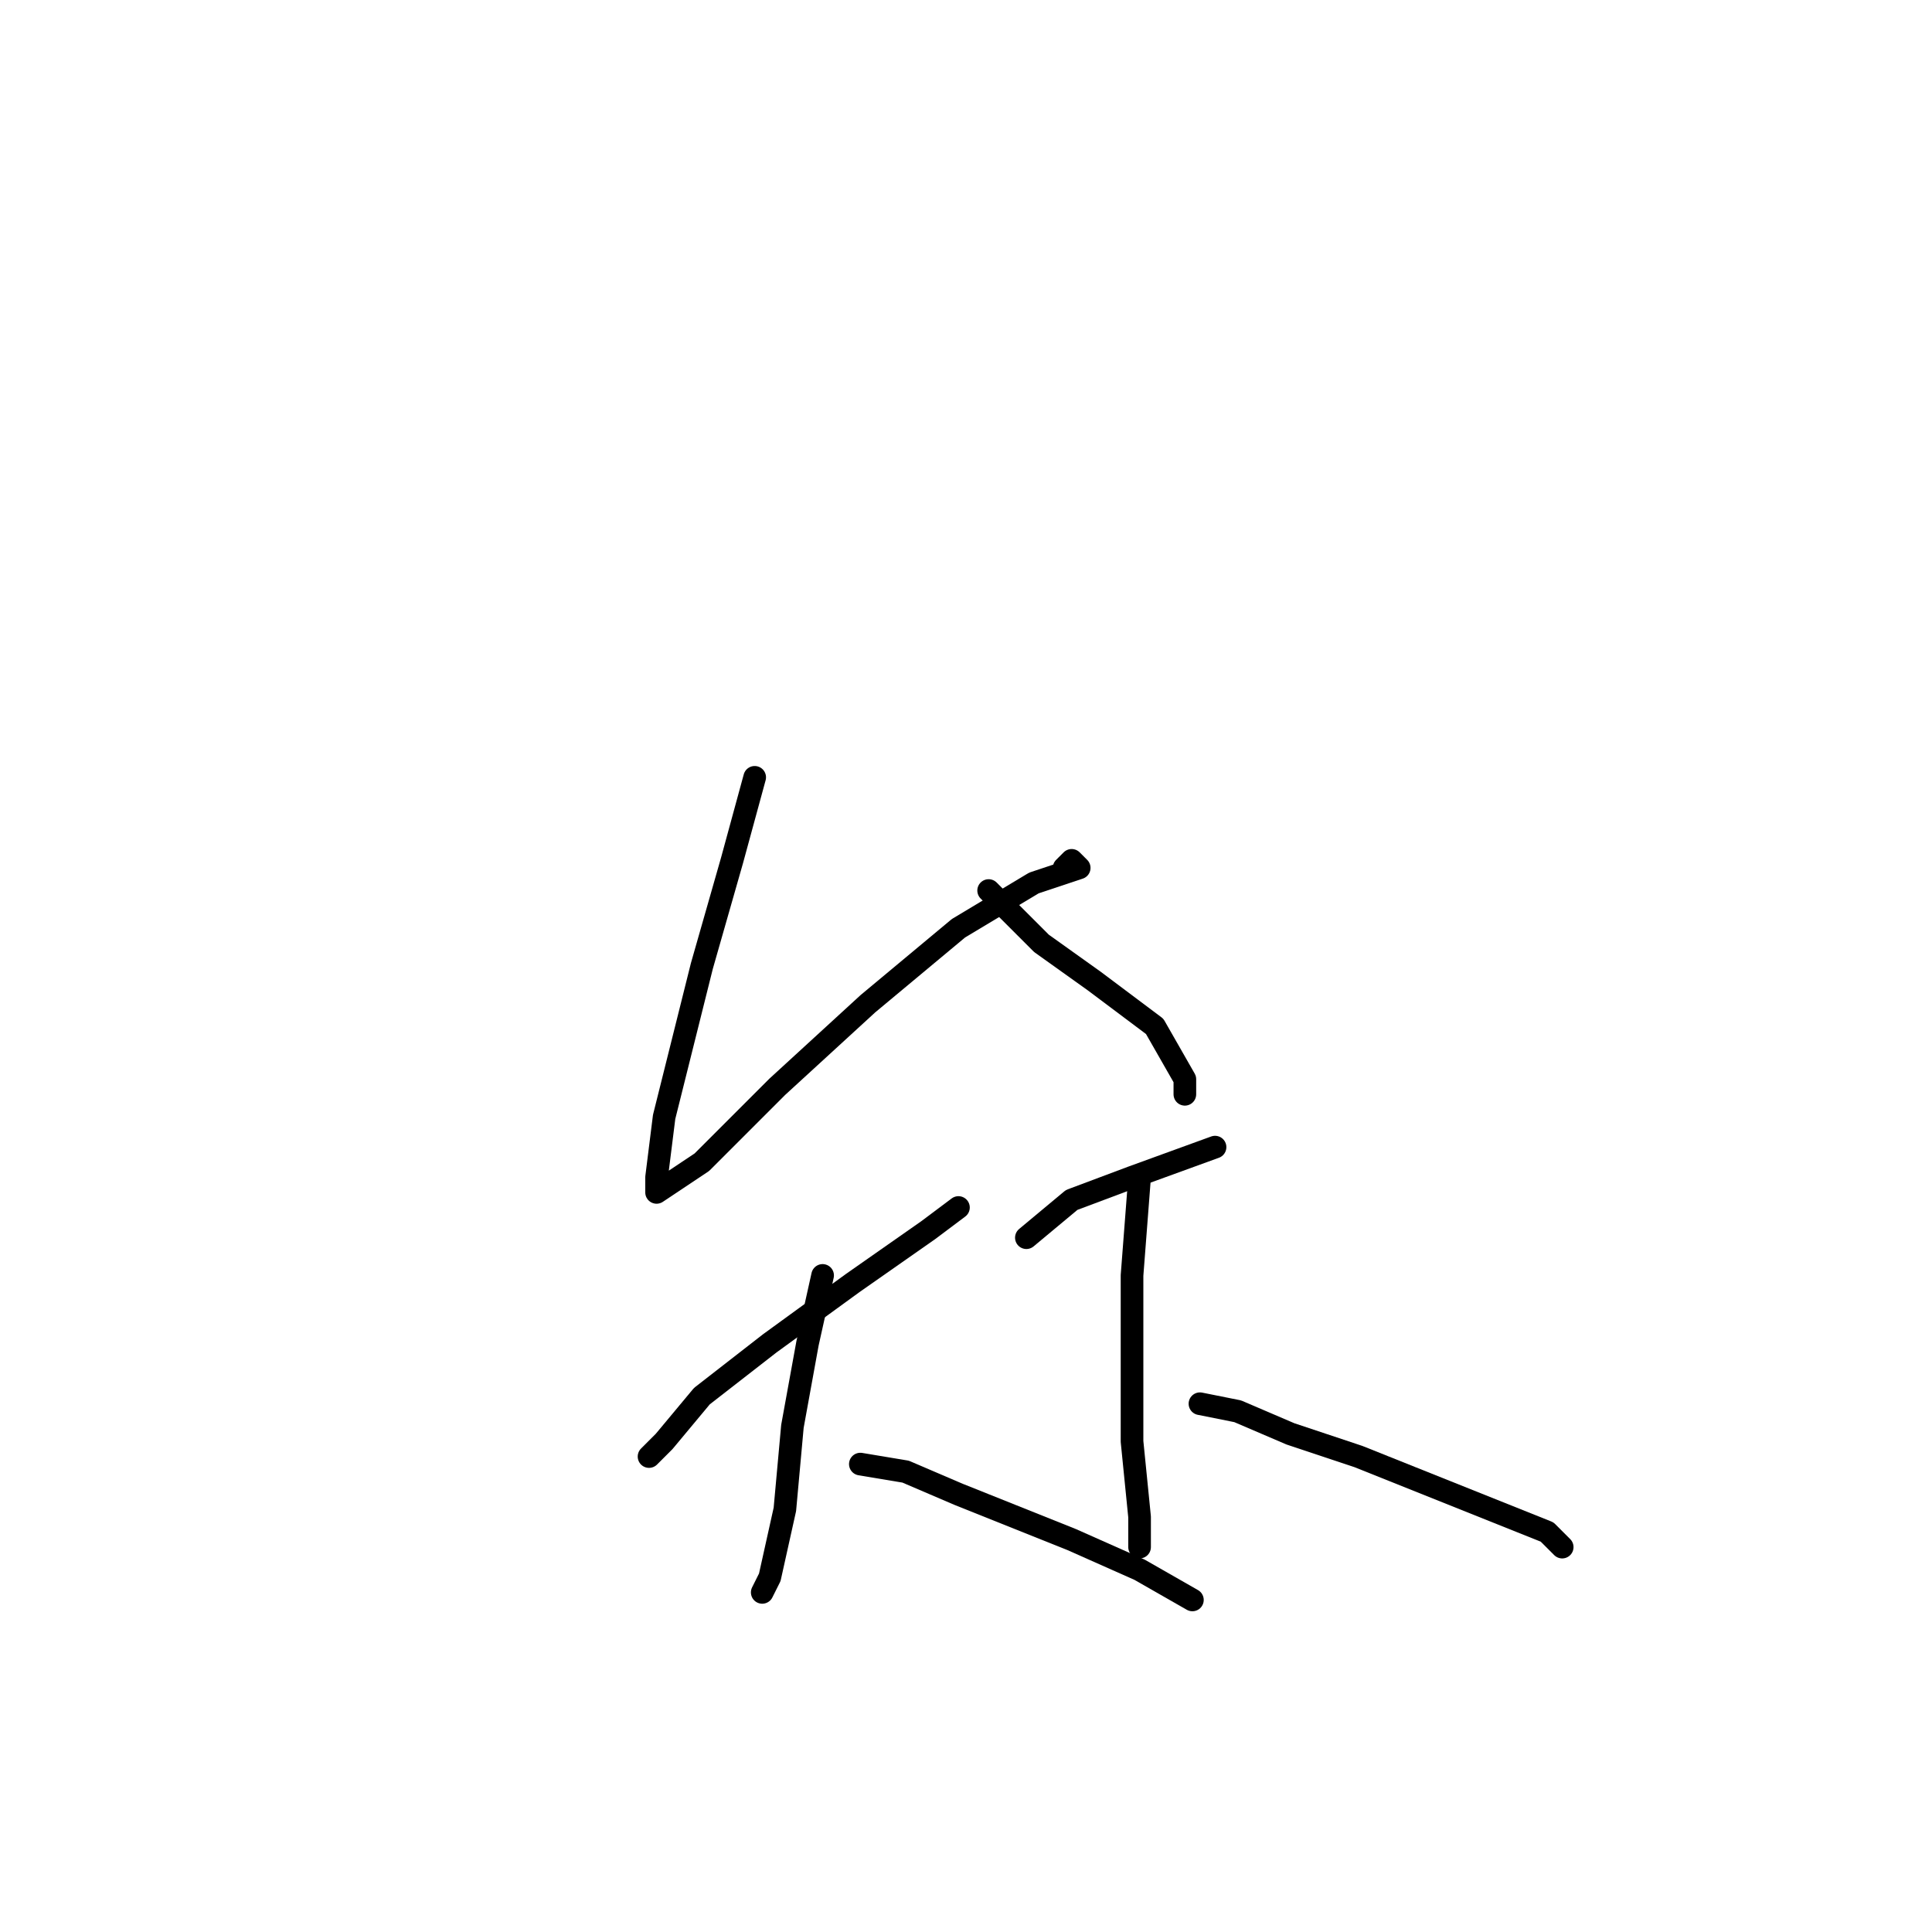 <?xml version="1.0" standalone="no"?>
    <svg width="256" height="256" xmlns="http://www.w3.org/2000/svg" version="1.1">
    <polyline stroke="black" stroke-width="3" stroke-linecap="round" fill="transparent" stroke-linejoin="round" points="100 103 97 114 93 128 88 148 87 156 87 158 93 154 103 144 115 133 127 123 137 117 143 115 142 114 141 115 141 115 " />
        <polyline stroke="black" stroke-width="3" stroke-linecap="round" fill="transparent" stroke-linejoin="round" points="131 118 133 120 138 125 145 130 153 136 157 143 157 145 157 145 " />
        <polyline stroke="black" stroke-width="3" stroke-linecap="round" fill="transparent" stroke-linejoin="round" points="86 193 88 191 93 185 102 178 113 170 123 163 127 160 127 160 " />
        <polyline stroke="black" stroke-width="3" stroke-linecap="round" fill="transparent" stroke-linejoin="round" points="109 169 107 178 105 189 104 200 102 209 101 211 101 211 " />
        <polyline stroke="black" stroke-width="3" stroke-linecap="round" fill="transparent" stroke-linejoin="round" points="114 194 120 195 127 198 142 204 151 208 158 212 158 212 " />
        <polyline stroke="black" stroke-width="3" stroke-linecap="round" fill="transparent" stroke-linejoin="round" points="136 164 142 159 150 156 161 152 161 152 161 152 " />
        <polyline stroke="black" stroke-width="3" stroke-linecap="round" fill="transparent" stroke-linejoin="round" points="151 156 150 169 150 179 150 191 151 201 151 205 151 205 " />
        <polyline stroke="black" stroke-width="3" stroke-linecap="round" fill="transparent" stroke-linejoin="round" points="159 186 164 187 171 190 180 193 195 199 205 203 207 205 207 205 " />
        </svg>
